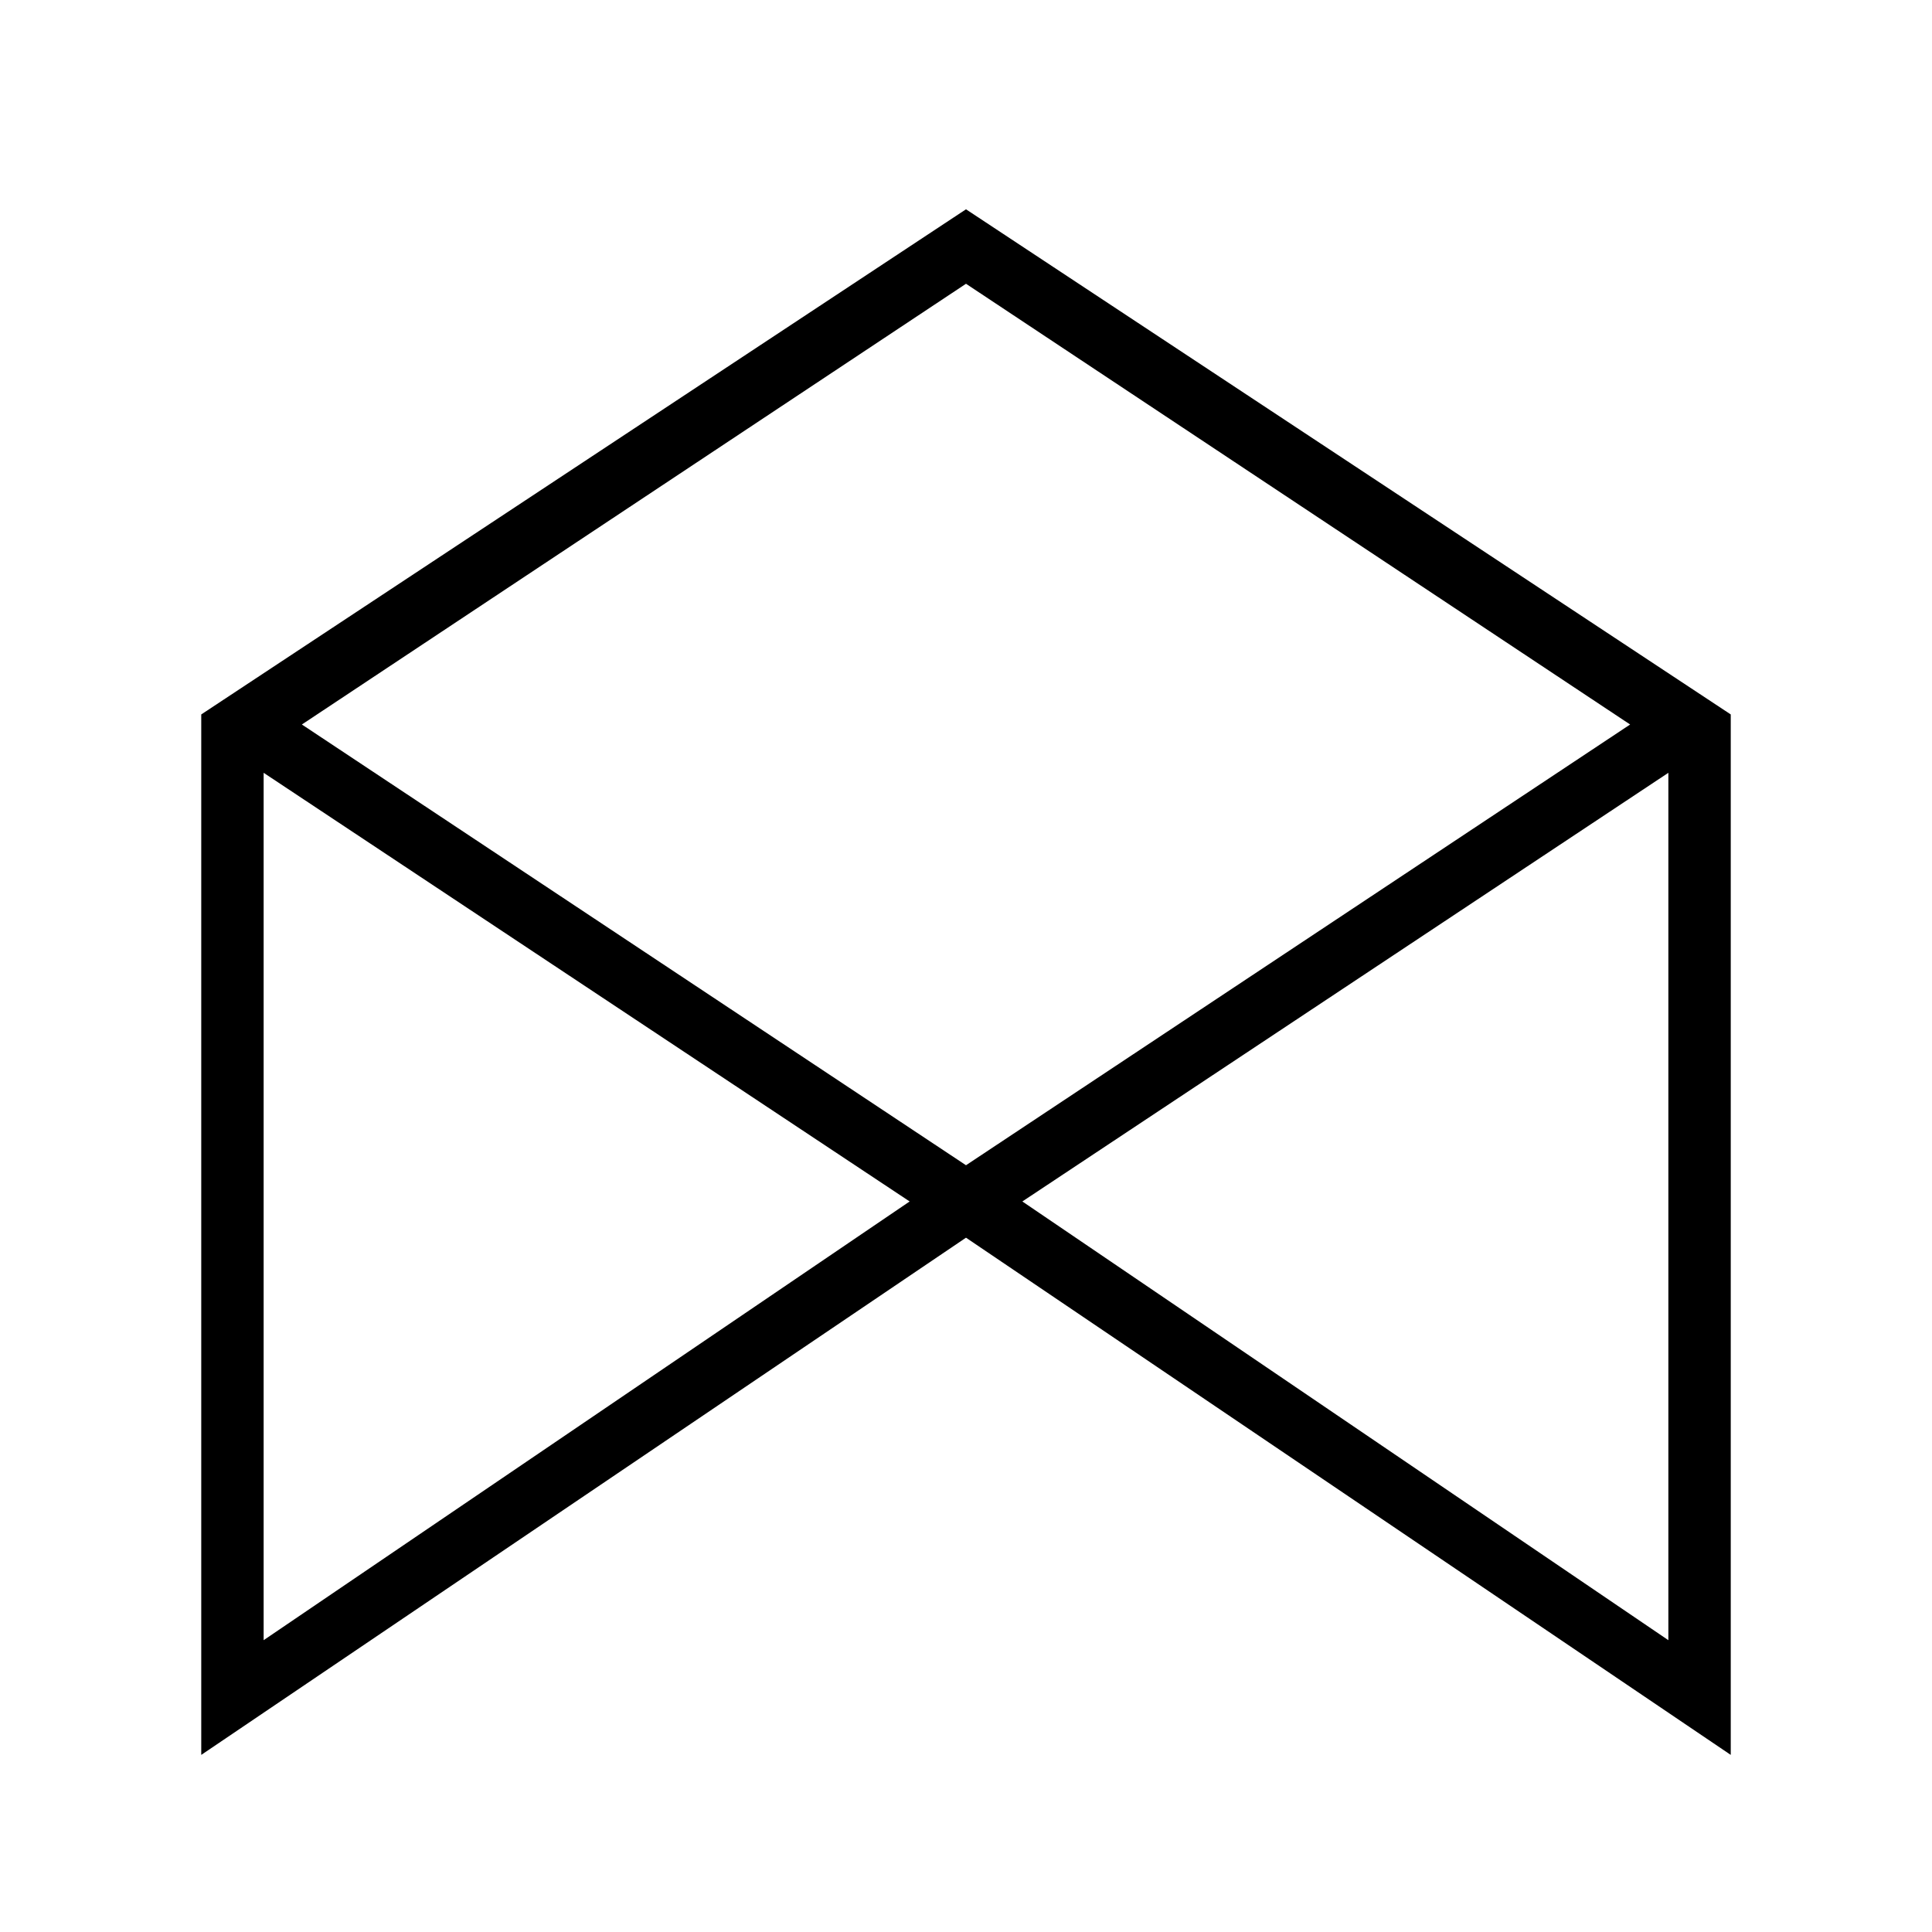 <svg xmlns="http://www.w3.org/2000/svg" width="48" height="48"><path d="M5 43.6V17.75L24 5.2l19 12.55V43.6L24 30.75zm19-14.65L40.5 18 24 7.05 7.5 18zM6.55 40.75l16.05-10.9L6.55 19.2zm34.9 0V19.2L25.4 29.85zM22.6 29.85zm2.8 0z"/></svg>